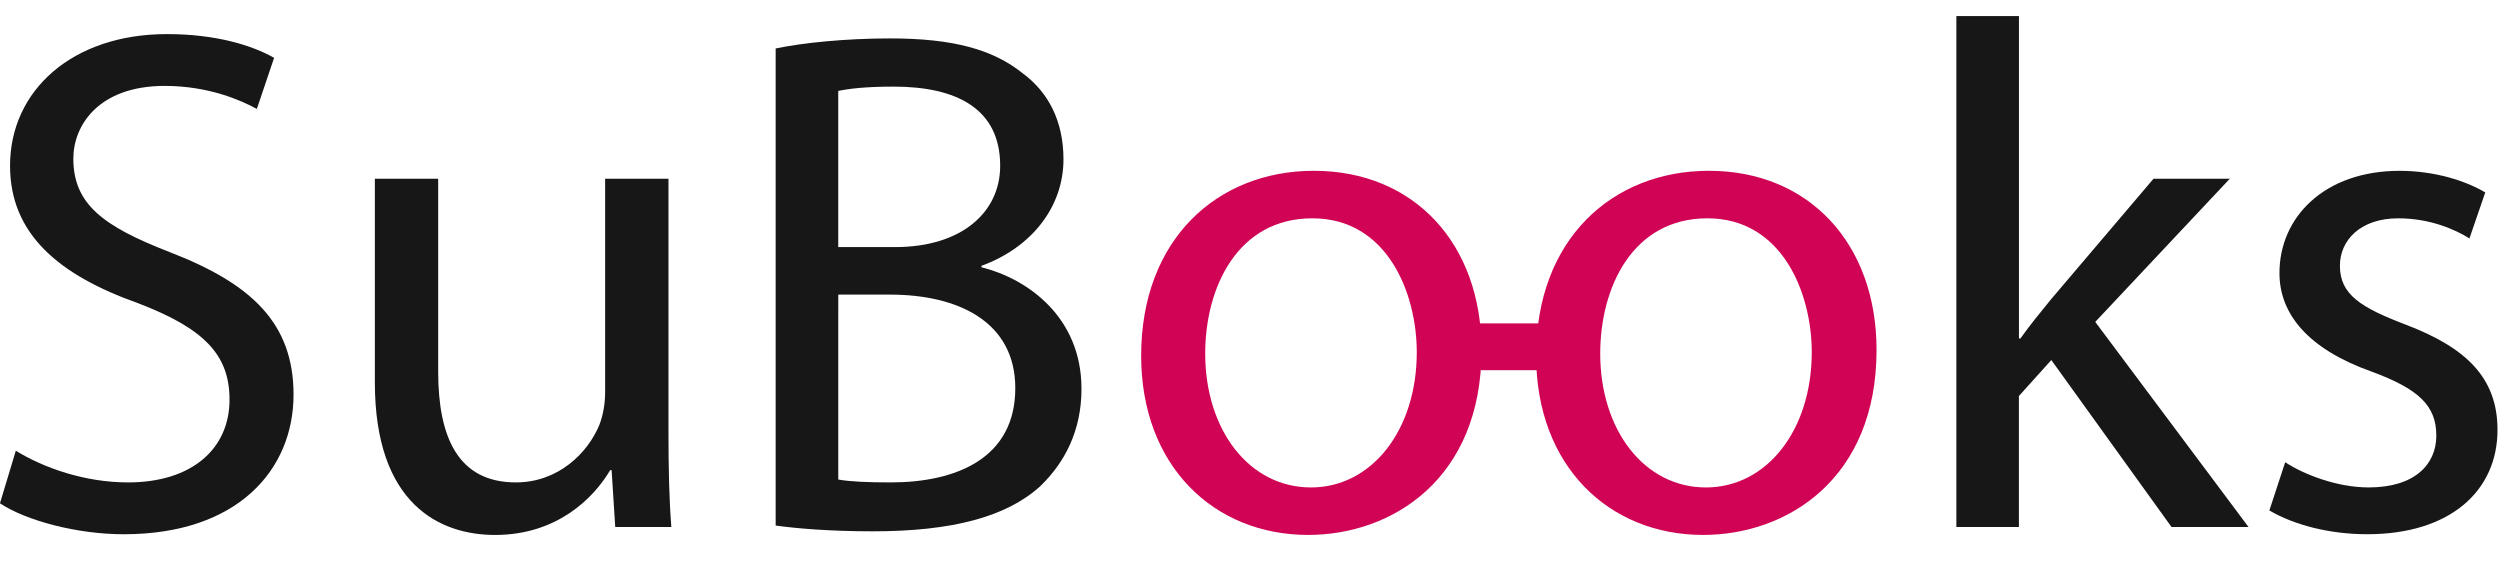 <?xml version="1.0" encoding="utf-8"?>
<!-- Generator: Adobe Illustrator 16.0.0, SVG Export Plug-In . SVG Version: 6.00 Build 0)  -->
<!DOCTYPE svg PUBLIC "-//W3C//DTD SVG 1.1//EN" "http://www.w3.org/Graphics/SVG/1.1/DTD/svg11.dtd">
<svg version="1.1" id="Layer_1" xmlns="http://www.w3.org/2000/svg" xmlns:xlink="http://www.w3.org/1999/xlink" x="0px" y="0px"
	 width="110px" height="25px" viewBox="0 0 110 25" enable-background="new 0 0 110 25" xml:space="preserve">
<g>
	<g>
		<path fill="#171717" d="M0.696,19.832c1.235,0.76,3.04,1.394,4.939,1.394c2.818,0,4.464-1.488,4.464-3.642
			c0-1.994-1.14-3.136-4.021-4.242c-3.483-1.235-5.636-3.04-5.636-6.048c0-3.325,2.754-5.794,6.902-5.794
			c2.185,0,3.768,0.506,4.717,1.045l-0.76,2.248c-0.696-0.38-2.121-1.013-4.053-1.013c-2.913,0-4.021,1.742-4.021,3.198
			c0,1.995,1.298,2.977,4.243,4.116c3.609,1.393,5.446,3.134,5.446,6.269c0,3.293-2.438,6.144-7.473,6.144
			c-2.058,0-4.306-0.603-5.445-1.362L0.696,19.832z"/>
		<path fill="#171717" d="M29.413,19.009c0,1.583,0.031,2.977,0.126,4.179h-2.469l-0.159-2.501h-0.063
			c-0.729,1.236-2.343,2.851-5.066,2.851c-2.407,0-5.288-1.33-5.288-6.714V7.864h2.786v8.486c0,2.912,0.887,4.876,3.42,4.876
			c1.868,0,3.166-1.299,3.673-2.532c0.158-0.413,0.253-0.918,0.253-1.426V7.864h2.787V19.009z"/>
		<path fill="#171717" d="M34.128,2.133c1.203-0.253,3.103-0.443,5.035-0.443c2.754,0,4.527,0.475,5.857,1.552
			c1.108,0.823,1.773,2.09,1.773,3.768c0,2.058-1.361,3.863-3.609,4.686v0.063c2.026,0.506,4.401,2.185,4.401,5.351
			c0,1.836-0.728,3.229-1.805,4.274c-1.488,1.362-3.895,1.994-7.377,1.994c-1.899,0-3.356-0.127-4.274-0.253V2.133z M36.883,10.872
			h2.502c2.913,0,4.623-1.52,4.623-3.578c0-2.501-1.9-3.483-4.687-3.483c-1.266,0-1.994,0.096-2.438,0.19V10.872z M36.883,21.1
			c0.539,0.095,1.33,0.126,2.312,0.126c2.85,0,5.478-1.044,5.478-4.147c0-2.914-2.501-4.116-5.509-4.116h-2.28V21.1z"/>
		<path fill="#D00355" d="M65.187,15.4c0,5.667-3.927,8.137-7.63,8.137c-4.147,0-7.346-3.04-7.346-7.884
			c0-5.13,3.356-8.138,7.599-8.138C62.212,7.516,65.187,10.713,65.187,15.4z M53.029,15.558c0,3.356,1.931,5.89,4.654,5.89
			c2.659,0,4.655-2.502,4.655-5.952c0-2.597-1.299-5.89-4.592-5.89C54.454,9.605,53.029,12.645,53.029,15.558z"/>
		<path fill="#D00355" d="M82.568,15.4c0,5.667-3.927,8.137-7.632,8.137c-4.147,0-7.346-3.04-7.346-7.884
			c0-5.13,3.356-8.138,7.601-8.138C79.592,7.516,82.568,10.713,82.568,15.4z M70.41,15.558c0,3.356,1.931,5.89,4.652,5.89
			c2.661,0,4.655-2.502,4.655-5.952c0-2.597-1.297-5.89-4.59-5.89C71.833,9.605,70.41,12.645,70.41,15.558z"/>
		<path fill="#171717" d="M88.834,14.893h0.065c0.379-0.539,0.918-1.202,1.36-1.74l4.496-5.289h3.356l-5.92,6.3l6.743,9.023h-3.388
			l-5.288-7.345l-1.426,1.583v5.762H86.08V0.708h2.754V14.893z"/>
		<path fill="#171717" d="M100.548,20.339c0.823,0.537,2.28,1.108,3.674,1.108c2.025,0,2.976-1.013,2.976-2.28
			c0-1.329-0.792-2.058-2.849-2.817c-2.756-0.981-4.053-2.501-4.053-4.338c0-2.47,1.993-4.496,5.286-4.496
			c1.552,0,2.914,0.443,3.769,0.95l-0.696,2.026c-0.603-0.38-1.71-0.886-3.136-0.886c-1.646,0-2.563,0.95-2.563,2.089
			c0,1.268,0.918,1.836,2.913,2.596c2.659,1.015,4.021,2.343,4.021,4.623c0,2.69-2.091,4.592-5.73,4.592
			c-1.679,0-3.229-0.413-4.308-1.046L100.548,20.339z"/>
	</g>
	<g>
		<path fill="#D00355" d="M70.306,14.229v2.059h-7.822v-2.059H70.306z"/>
	</g>
</g>
</svg>
